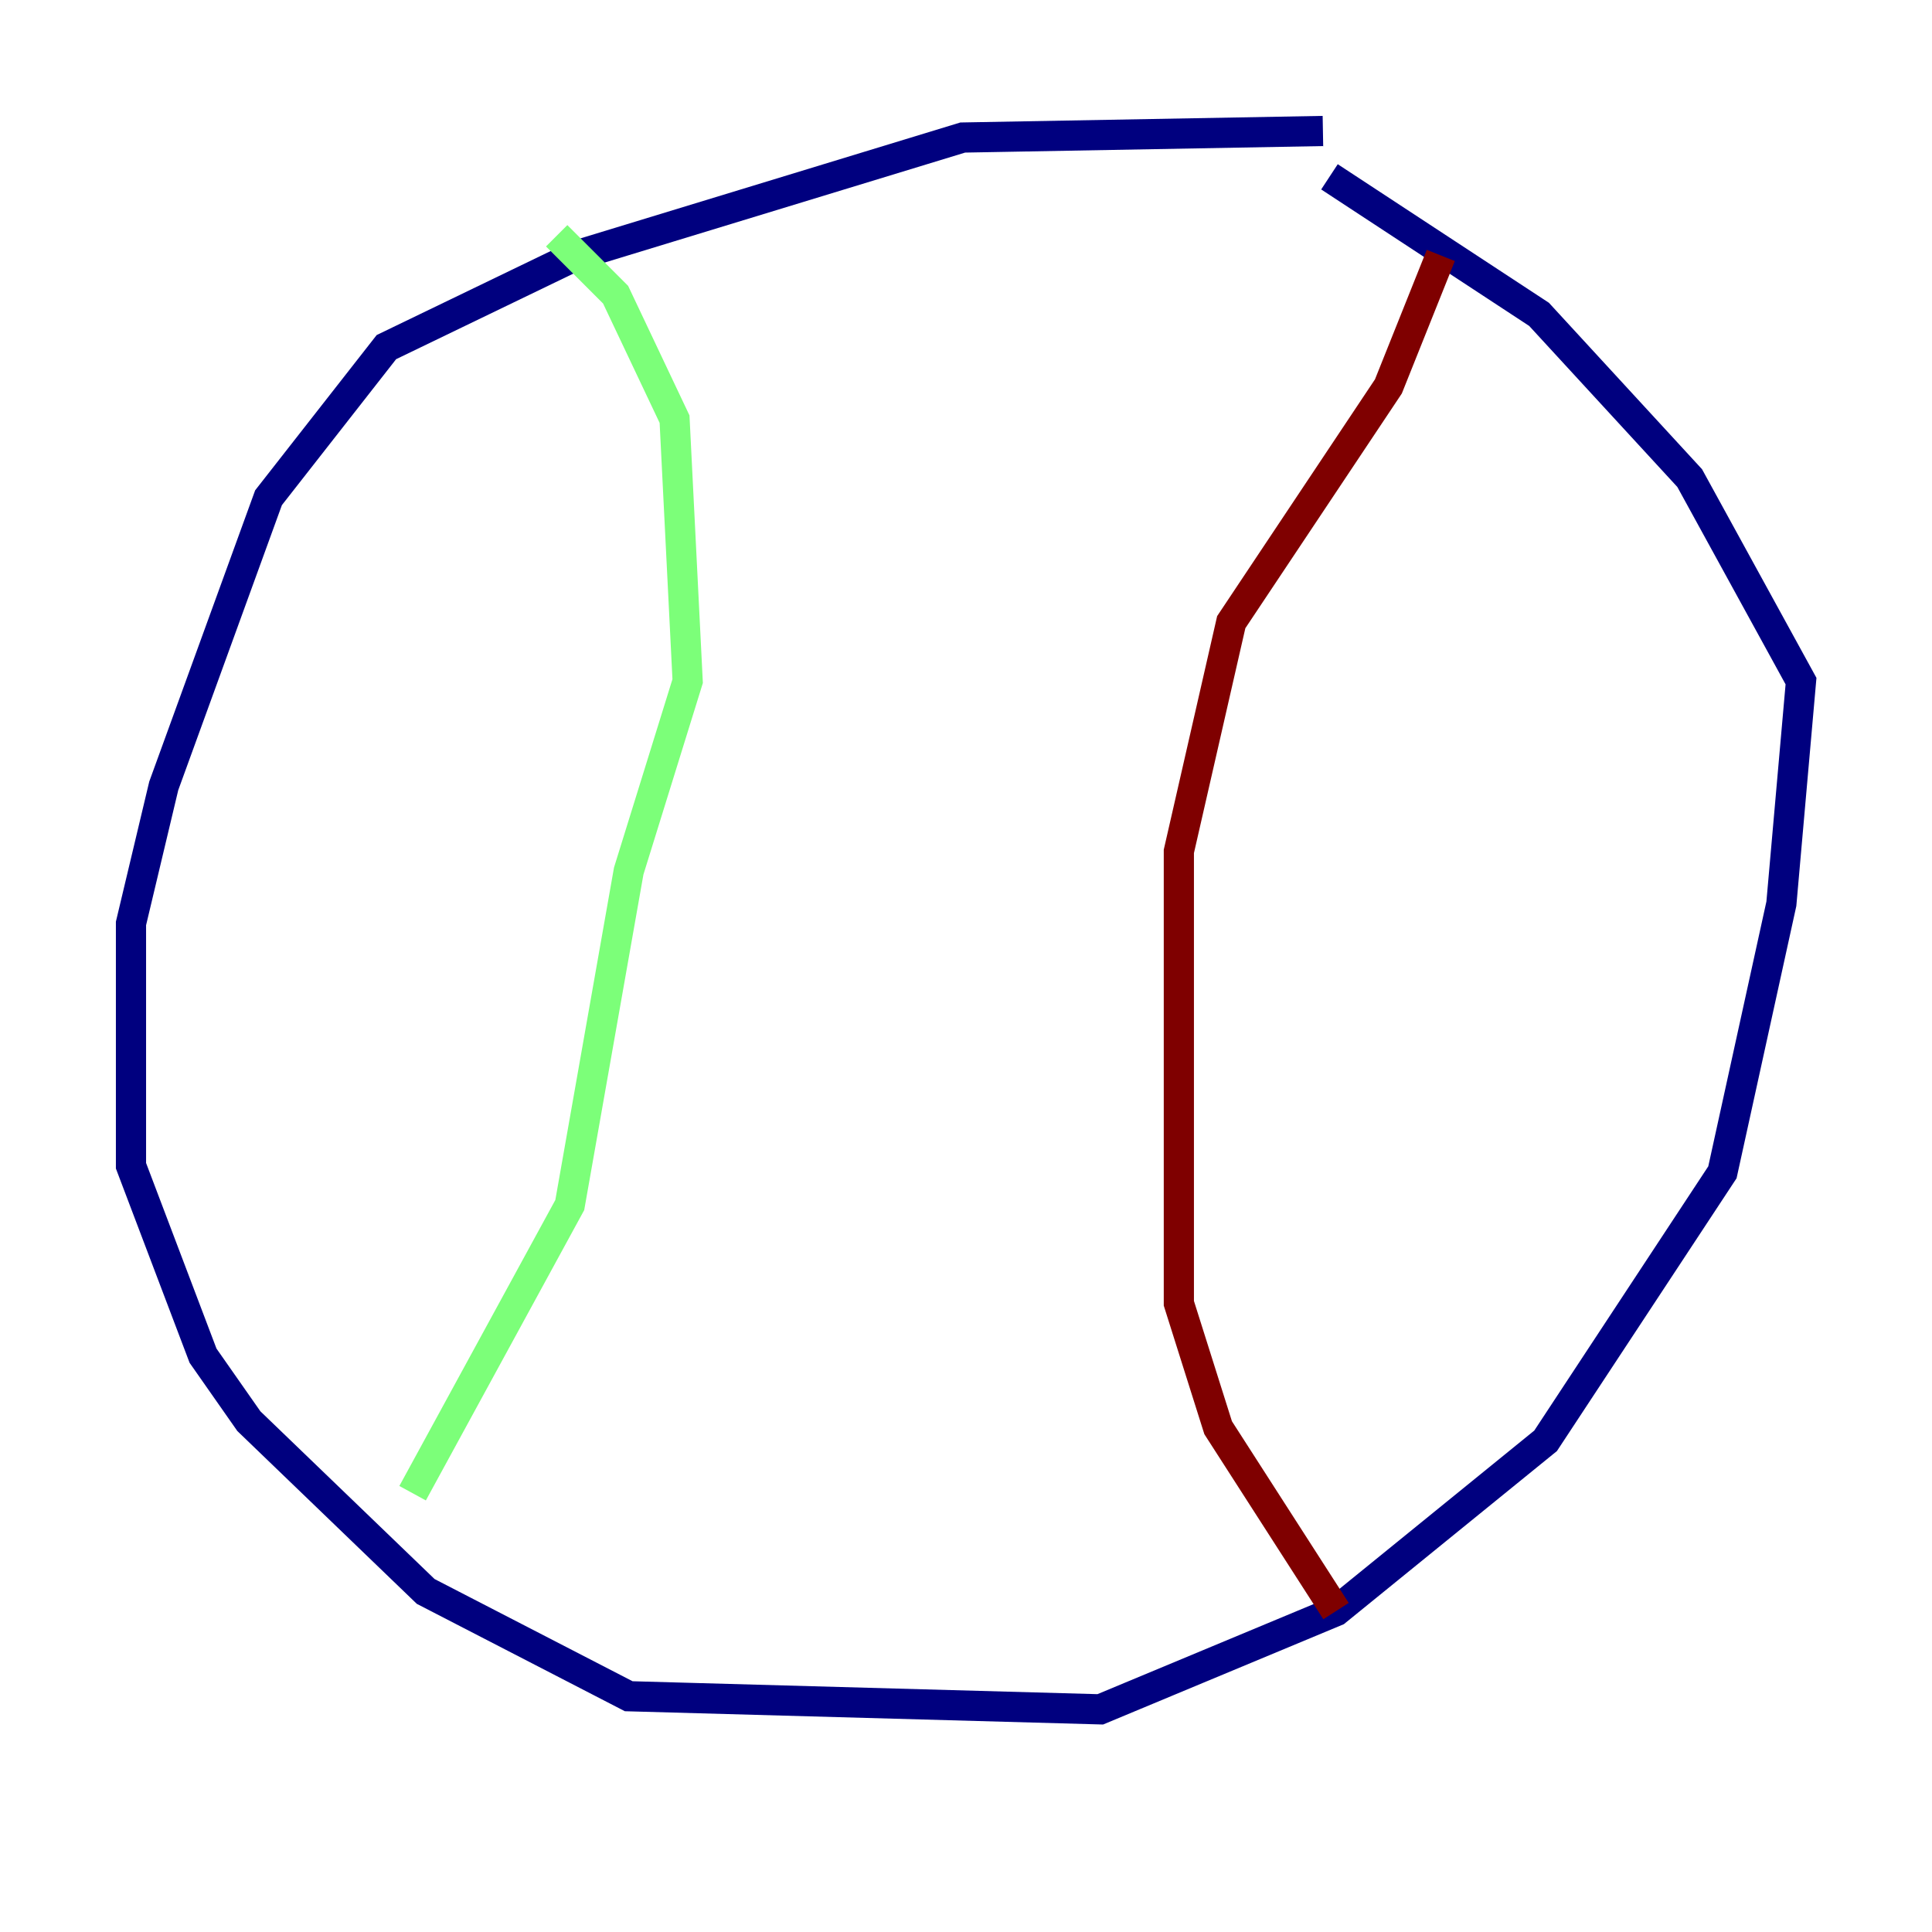 <?xml version="1.0" encoding="utf-8" ?>
<svg baseProfile="tiny" height="128" version="1.2" viewBox="0,0,128,128" width="128" xmlns="http://www.w3.org/2000/svg" xmlns:ev="http://www.w3.org/2001/xml-events" xmlns:xlink="http://www.w3.org/1999/xlink"><defs /><polyline fill="none" points="87.647,8.678 63.783,9.112 38.183,16.922 25.6,22.997 17.79,32.976 10.848,52.068 8.678,61.18 8.678,77.234 13.451,89.817 16.488,94.156 28.203,105.437 41.654,112.38 72.895,113.248 88.515,106.739 102.4,95.458 114.115,77.668 118.02,59.878 119.322,45.125 111.946,31.675 101.966,20.827 88.081,11.715" stroke="#00007f" stroke-width="2" /><polyline fill="none" points="36.881,15.62 40.786,19.525 44.691,27.77 45.559,45.125 41.654,57.709 37.749,79.837 27.336,98.929" stroke="#7cff79" stroke-width="2" /><polyline fill="none" points="95.458,16.922 91.986,25.6 81.573,41.22 78.102,56.407 78.102,86.346 80.705,94.59 88.515,106.739" stroke="#7f0000" stroke-width="2" /></svg>